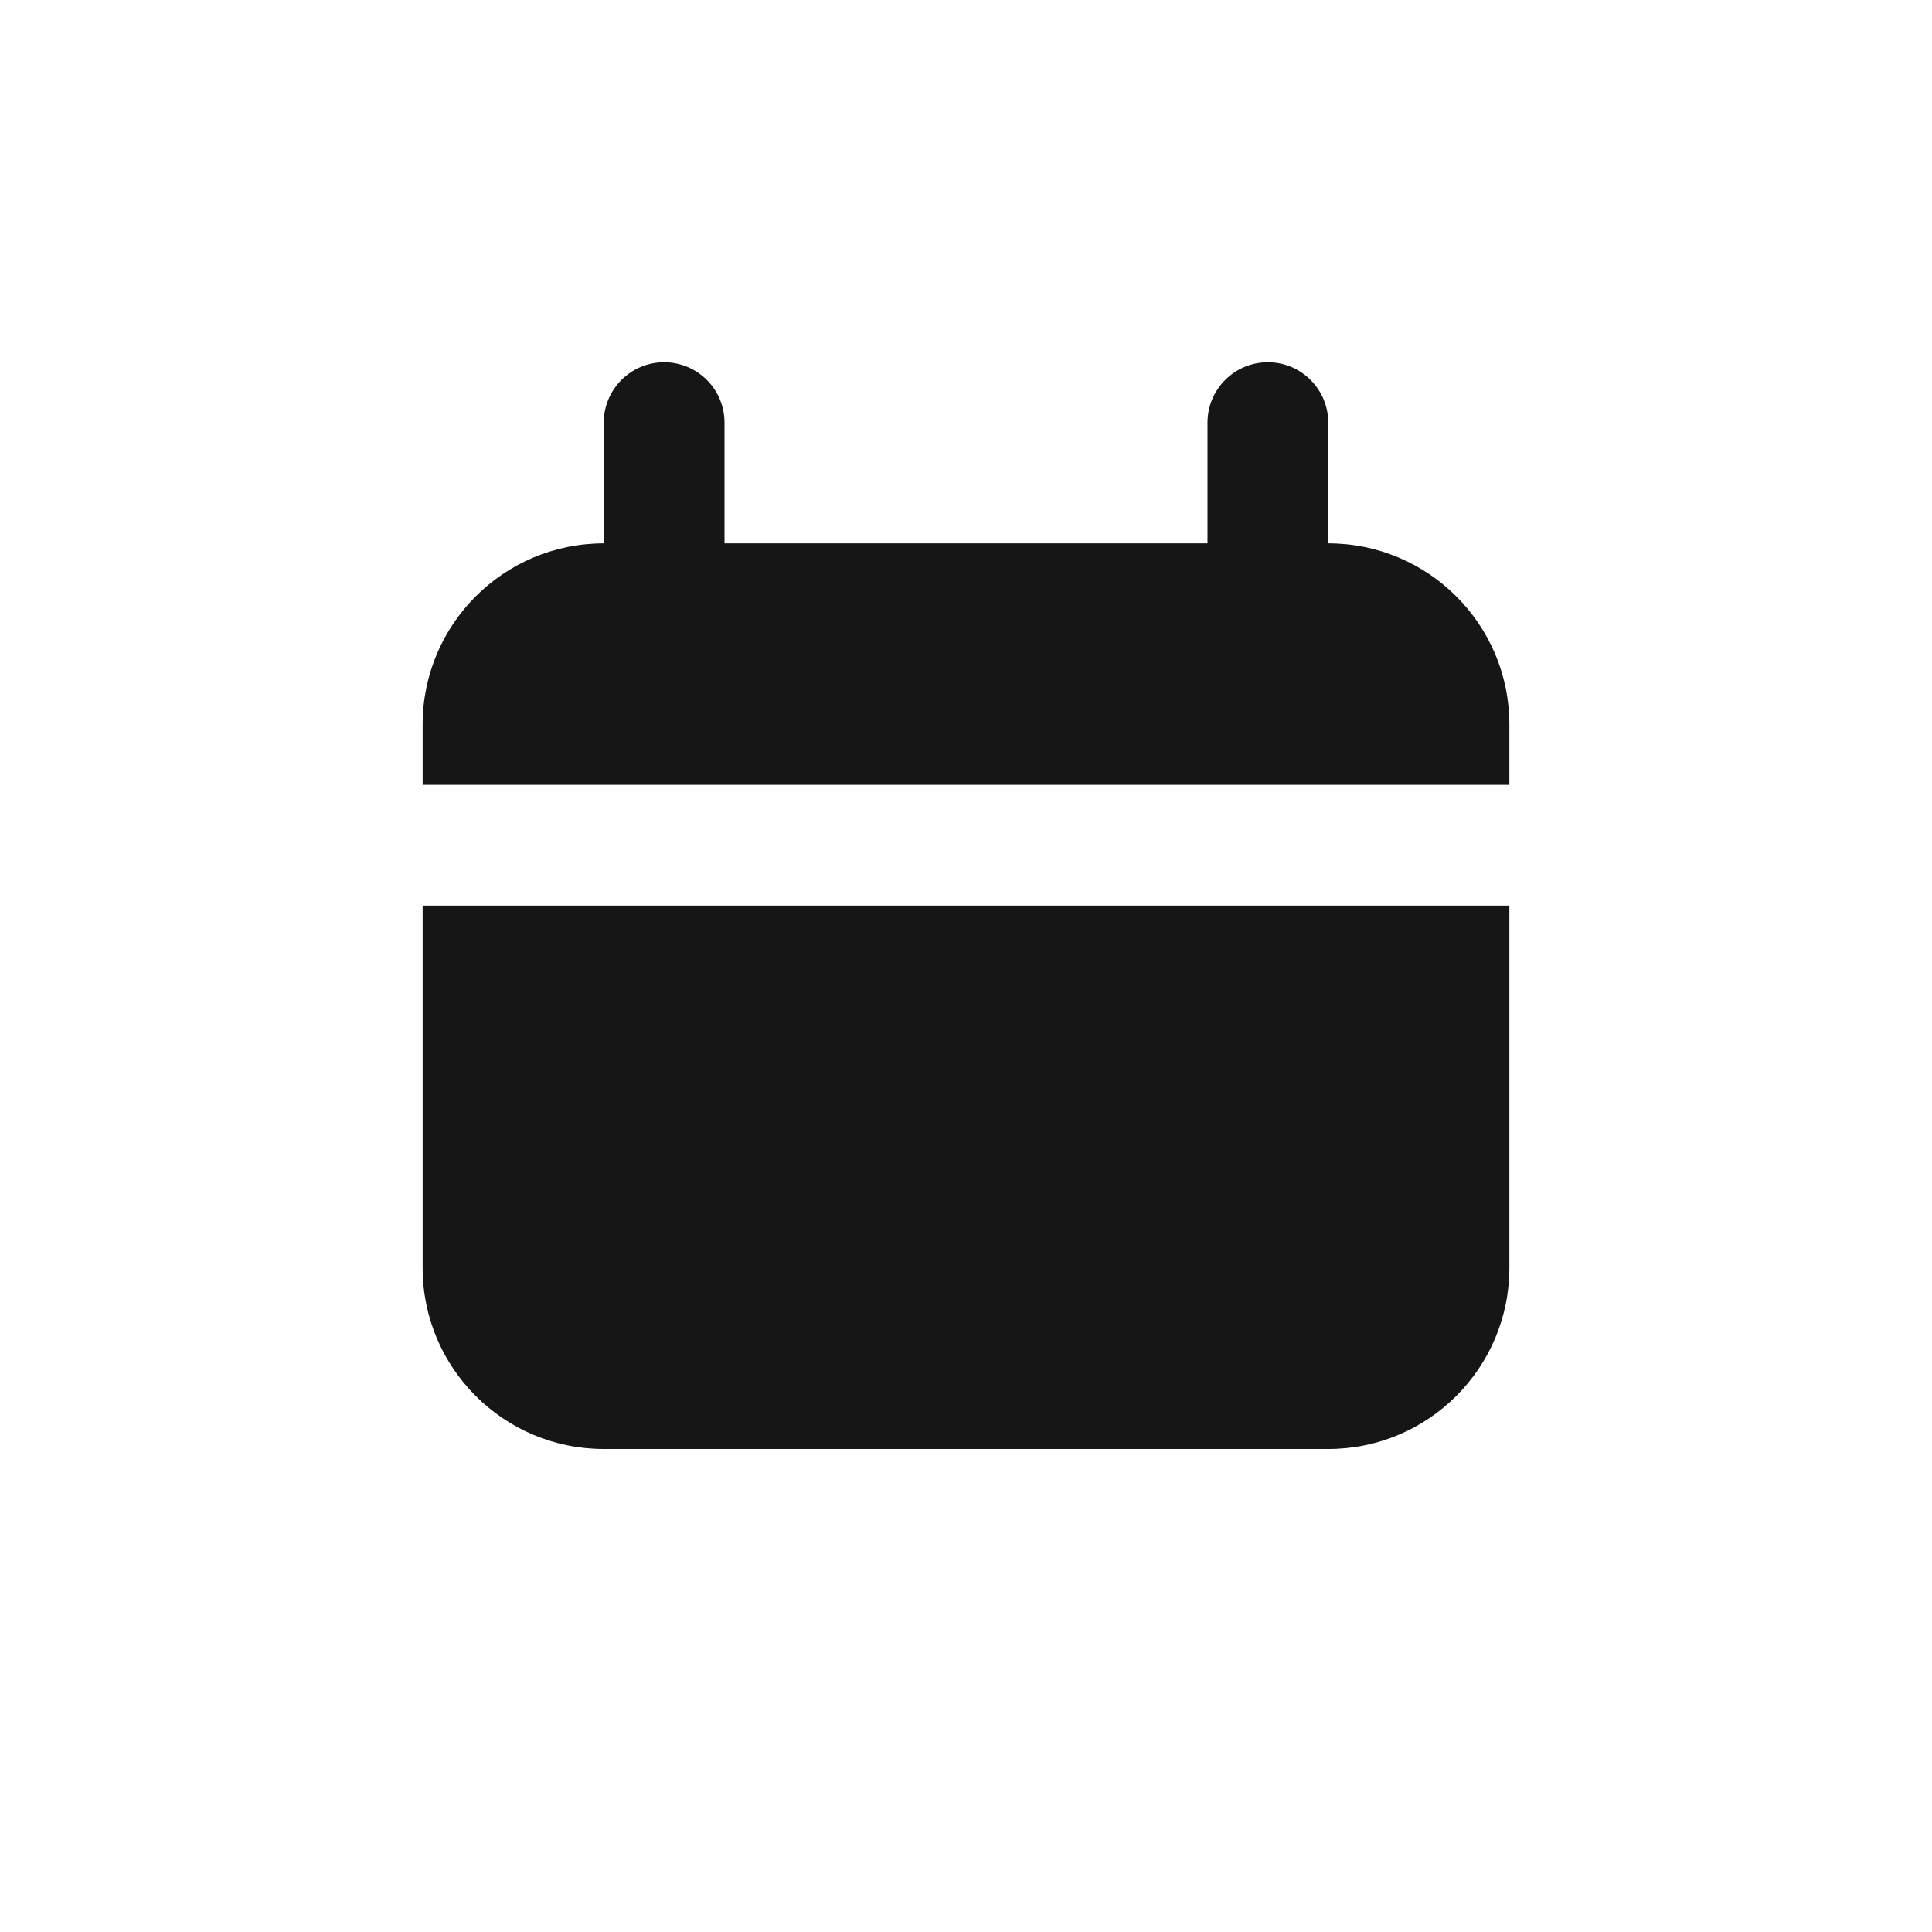<svg width="32" height="32" viewBox="0 0 32 32" fill="none" xmlns="http://www.w3.org/2000/svg">
<path fill-rule="evenodd" clip-rule="evenodd" d="M10 7C10 6.448 10.448 6 11 6C11.552 6 12 6.448 12 7V9H20V7C20 6.448 20.448 6 21 6C21.552 6 22 6.448 22 7V9C23.657 9 25 10.343 25 12V13H7V12C7 10.343 8.343 9 10 9V7ZM25 15H7V21C7 22.657 8.343 24 10 24H22C23.657 24 25 22.657 25 21V15Z" fill="#161616"/>
</svg>
